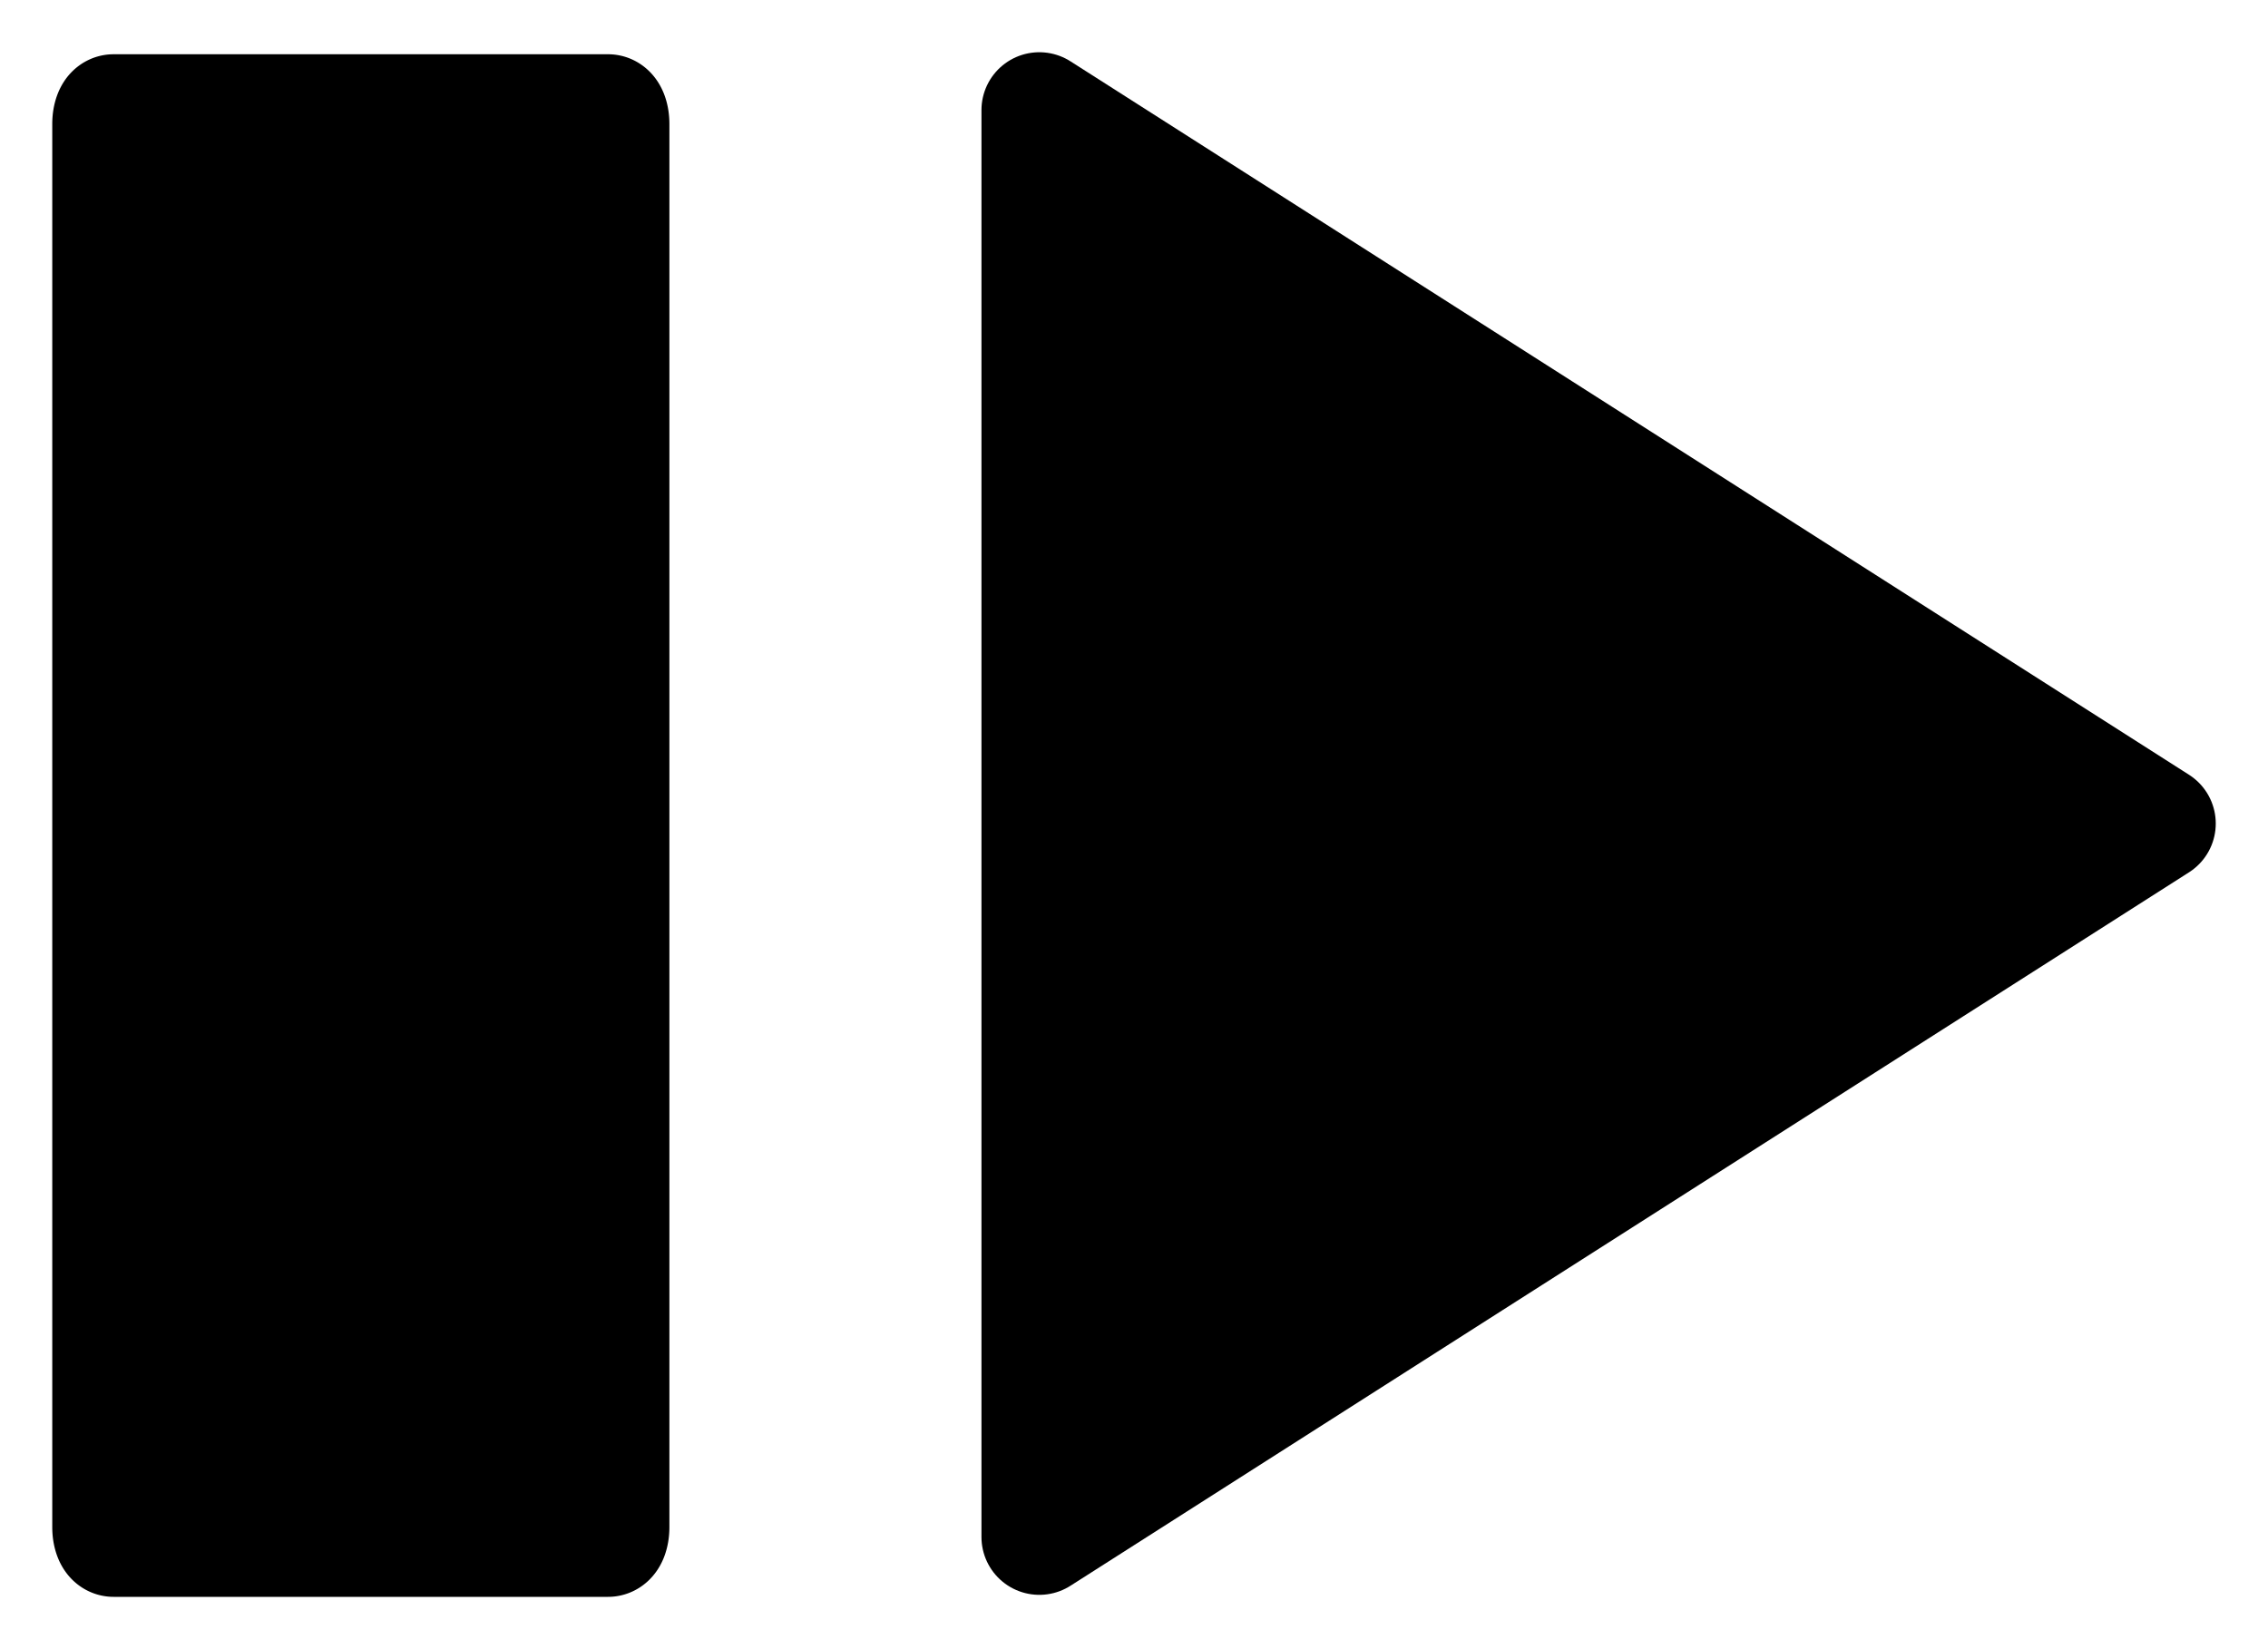 <?xml version="1.0" encoding="UTF-8" standalone="no"?>
<svg
   xmlns:dc="http://purl.org/dc/elements/1.1/"
   xmlns:cc="http://creativecommons.org/ns#"
   xmlns:rdf="http://www.w3.org/1999/02/22-rdf-syntax-ns#"
   xmlns:svg="http://www.w3.org/2000/svg"
   xmlns="http://www.w3.org/2000/svg"
   xmlns:sodipodi="http://sodipodi.sourceforge.net/DTD/sodipodi-0.dtd"
   xmlns:inkscape="http://www.inkscape.org/namespaces/inkscape"
   viewBox="0 0 130.215 94.698"
   version="1.1"
   id="svg21"
   sodipodi:docname="buttons-35531.svg"
   width="130.215"
   height="94.698"
   inkscape:version="0.92.2 (5c3e80d, 2017-08-06)">
  <defs
     id="defs25" />
  <sodipodi:namedview
     pagecolor="#ffffff"
     bordercolor="#666666"
     borderopacity="1"
     objecttolerance="10"
     gridtolerance="10"
     guidetolerance="10"
     inkscape:pageopacity="0"
     inkscape:pageshadow="2"
     inkscape:window-width="1366"
     inkscape:window-height="706"
     id="namedview23"
     showgrid="false"
     fit-margin-top="3"
     fit-margin-left="3"
     fit-margin-right="3"
     fit-margin-bottom="3"
     inkscape:zoom="3.4028782"
     inkscape:cx="83.460612"
     inkscape:cy="35.345759"
     inkscape:window-x="-8"
     inkscape:window-y="-8"
     inkscape:window-maximized="1"
     inkscape:current-layer="svg21" />
  <g
     id="g839"
     transform="translate(-386.764,-50.034)">
    <path
       id="path8"
       d="m 393.286,56.356 h 28.389 a 0.315,0.79 0 0 1 0.315,0.79 v 80.589 a 0.315,0.79 0 0 1 -0.315,0.79 h -28.389 a 0.315,0.79 0 0 1 -0.315,-0.79 V 57.146 a 0.315,0.79 0 0 1 0.315,-0.79"
       inkscape:connector-curvature="0"
       style="fill-rule:evenodd;stroke:#000000;stroke-width:6.413;stroke-linejoin:round;stroke-dashoffset:11.7" />
    <path
       style="fill-rule:evenodd;stroke:#000000;stroke-width:6.645;stroke-linejoin:round;stroke-dashoffset:11.7"
       inkscape:connector-curvature="0"
       id="path13"
       d="m 446.436,138.294 64.221,-40.969 -64.221,-40.969 z" />
  </g>
</svg>
